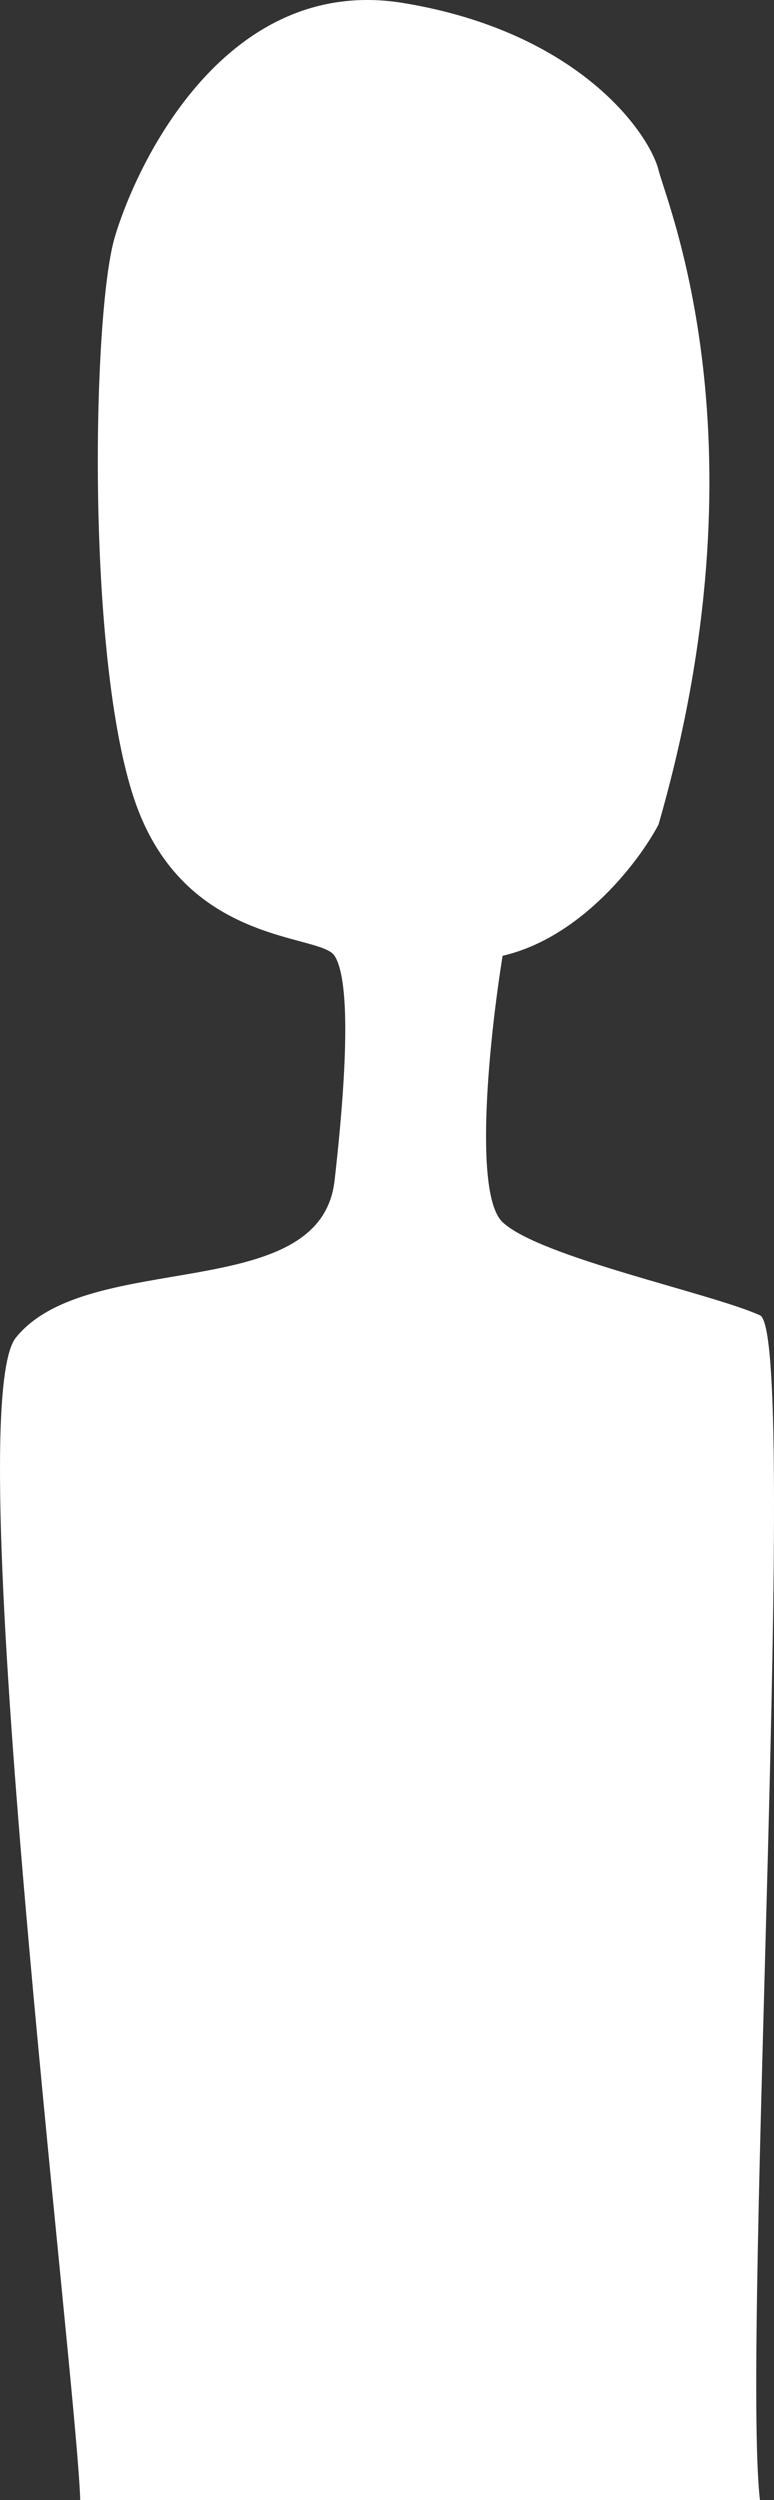 <svg width="114" height="368" viewBox="0 0 114 368" fill="none" xmlns="http://www.w3.org/2000/svg">
<rect x="0" y="0" width="114" height="368" fill="#333333" stroke="none"/>
<path d="M2.346 196.885C-6.184 207.435 11.247 349.584 11.818 368H68.056H111.931C109.233 345.188 117.721 196.23 111.931 193.609C104.693 190.334 79.554 185.076 74.028 179.905C69.607 175.768 72.186 152.036 74.028 140.688C85.671 137.999 94.186 126.696 96.987 121.381C113.176 65.27 98.311 30.276 96.987 25.019C95.664 19.761 85.469 4.764 59.473 0.454C33.478 -3.855 20.247 23.64 16.9 34.931C13.554 46.222 12.62 98.713 20.247 118.968C27.874 139.223 47.176 137.413 49.278 140.688C51.379 143.963 51.379 155.34 49.278 173.785C47.176 192.23 13.009 183.697 2.346 196.885Z" fill="white"/>
</svg>
